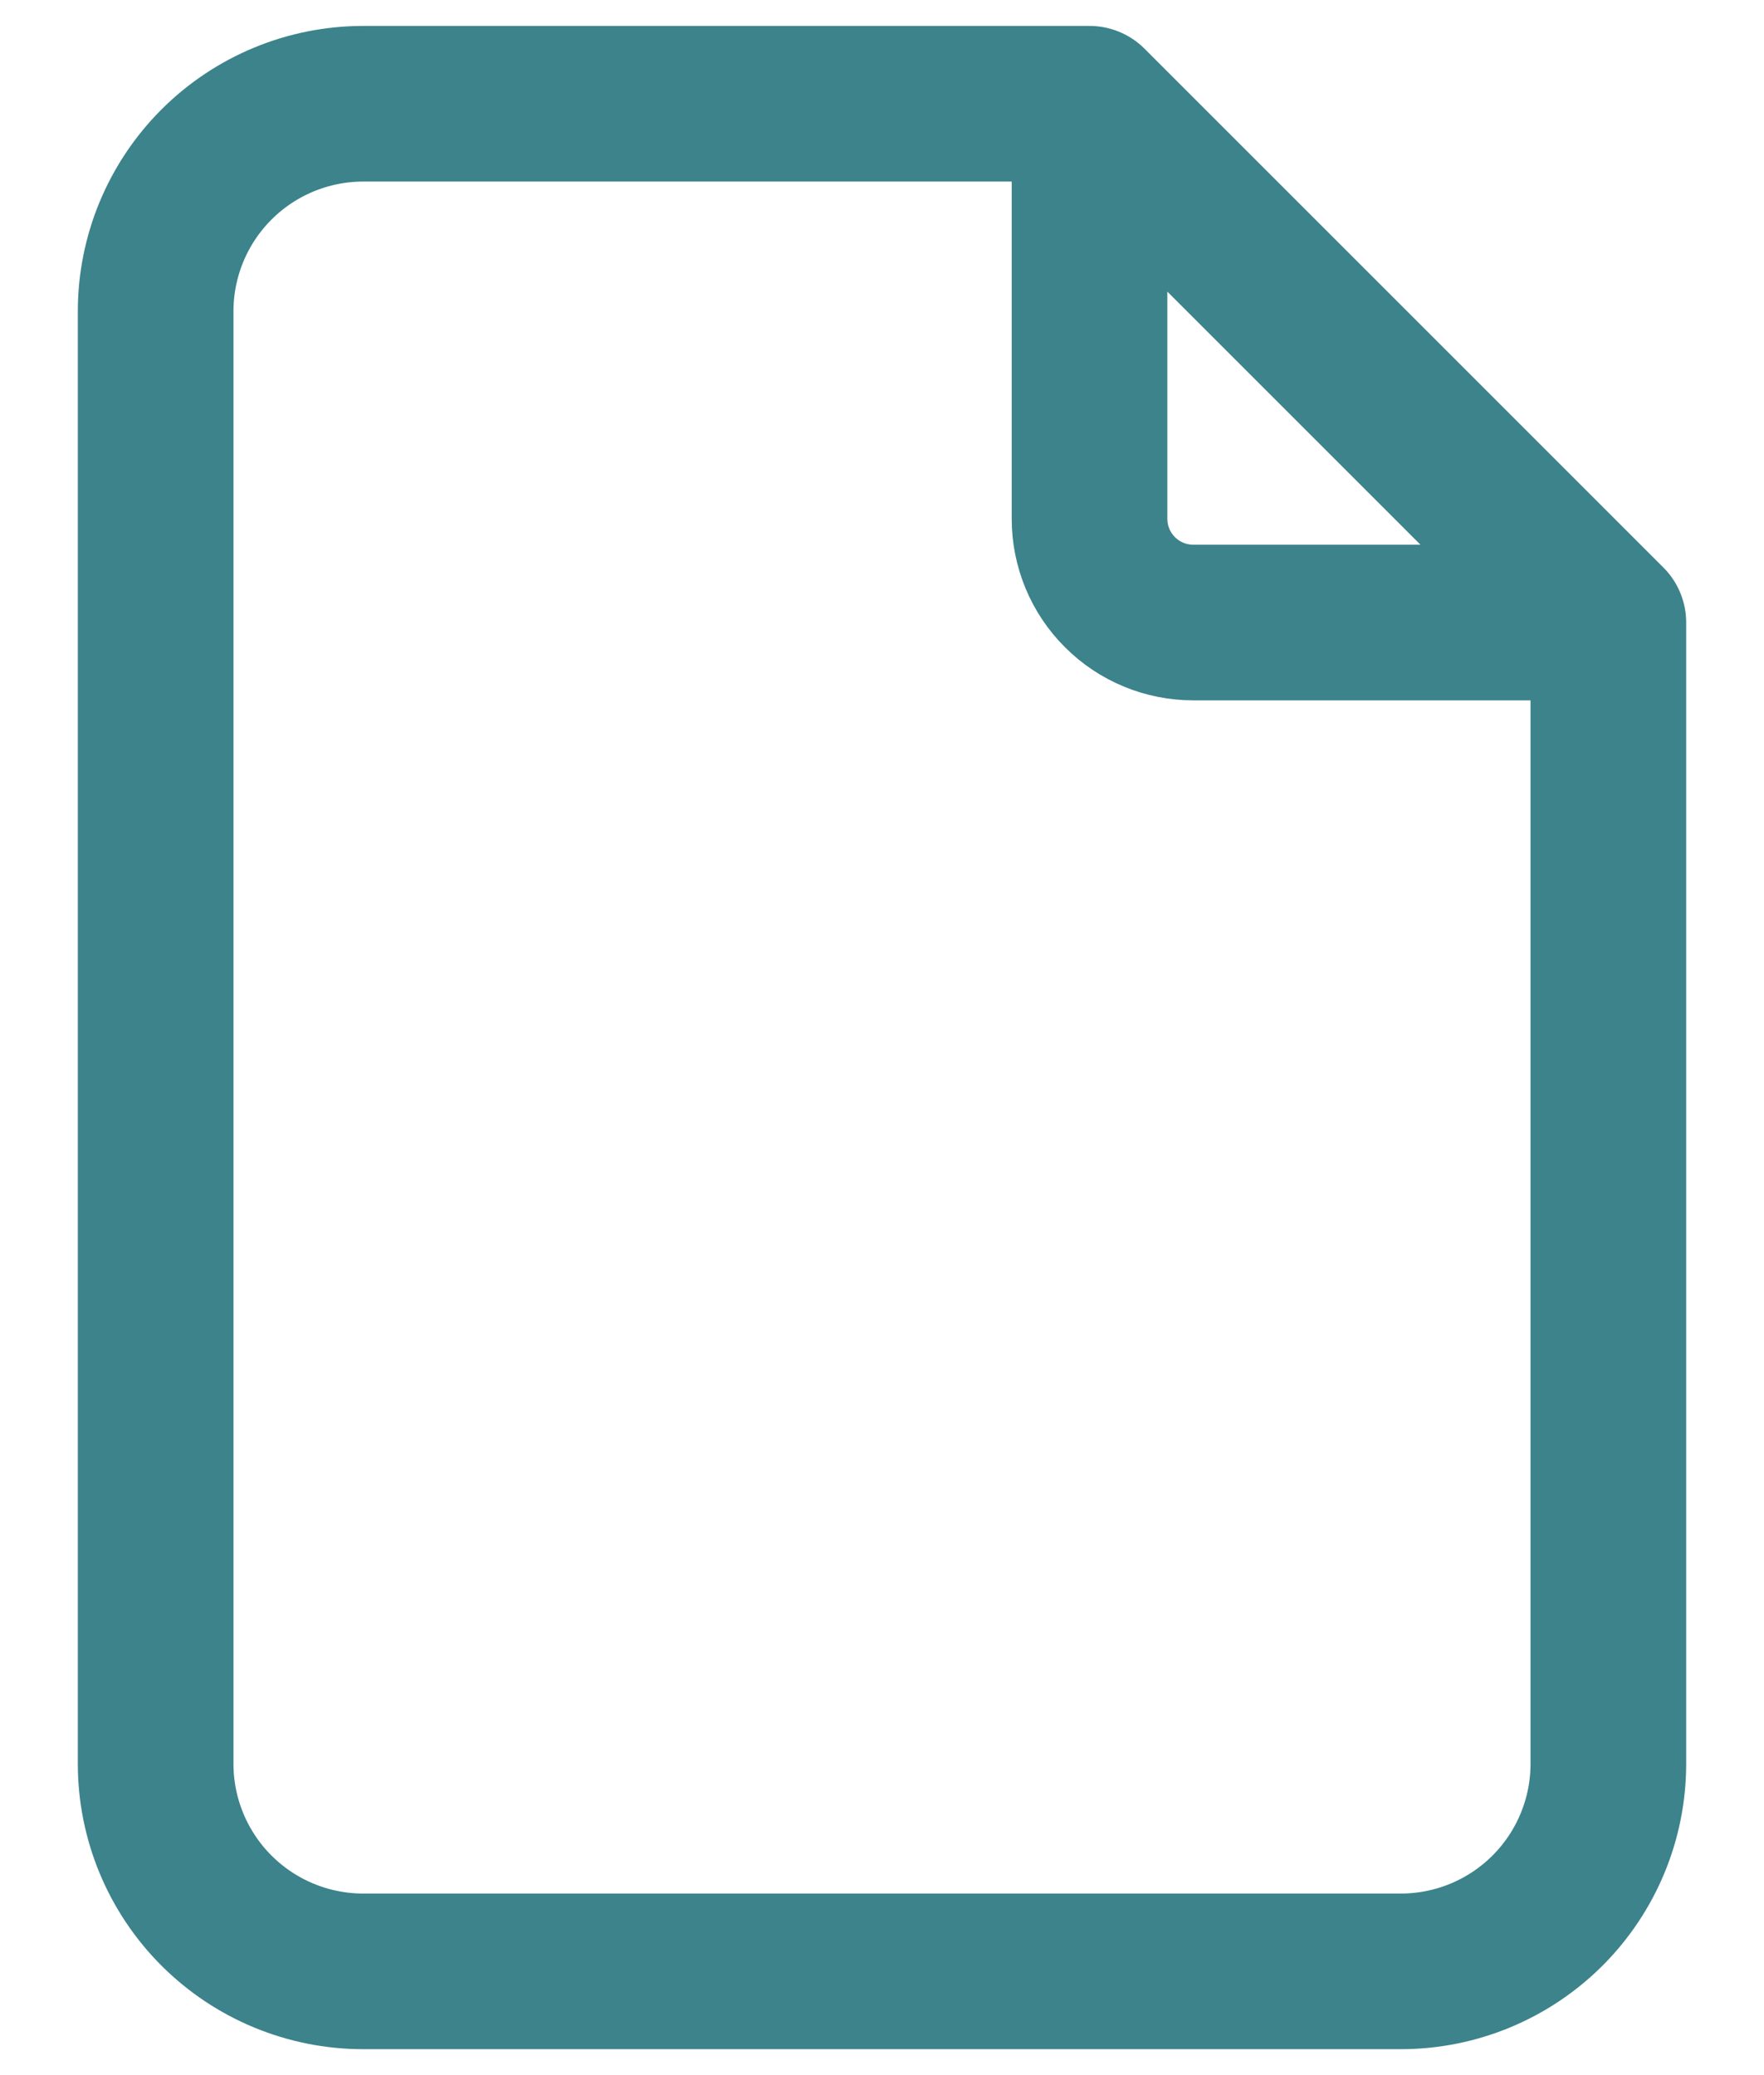 <svg width="17" height="20" viewBox="0 0 17 20" fill="none" xmlns="http://www.w3.org/2000/svg">
<path d="M10.5 1V5C10.5 5.265 10.605 5.52 10.793 5.707C10.98 5.895 11.235 6 11.5 6H15.5M10.5 1H3.5C2.97 1 2.461 1.211 2.086 1.586C1.711 1.961 1.5 2.47 1.5 3V17C1.5 17.53 1.711 18.039 2.086 18.414C2.461 18.789 2.97 19 3.5 19H13.5C14.03 19 14.539 18.789 14.914 18.414C15.289 18.039 15.5 17.53 15.5 17V6M10.5 1L15.5 6" stroke="#3C838B" stroke-width="1.5" stroke-linecap="round" stroke-linejoin="round"/>
</svg>
